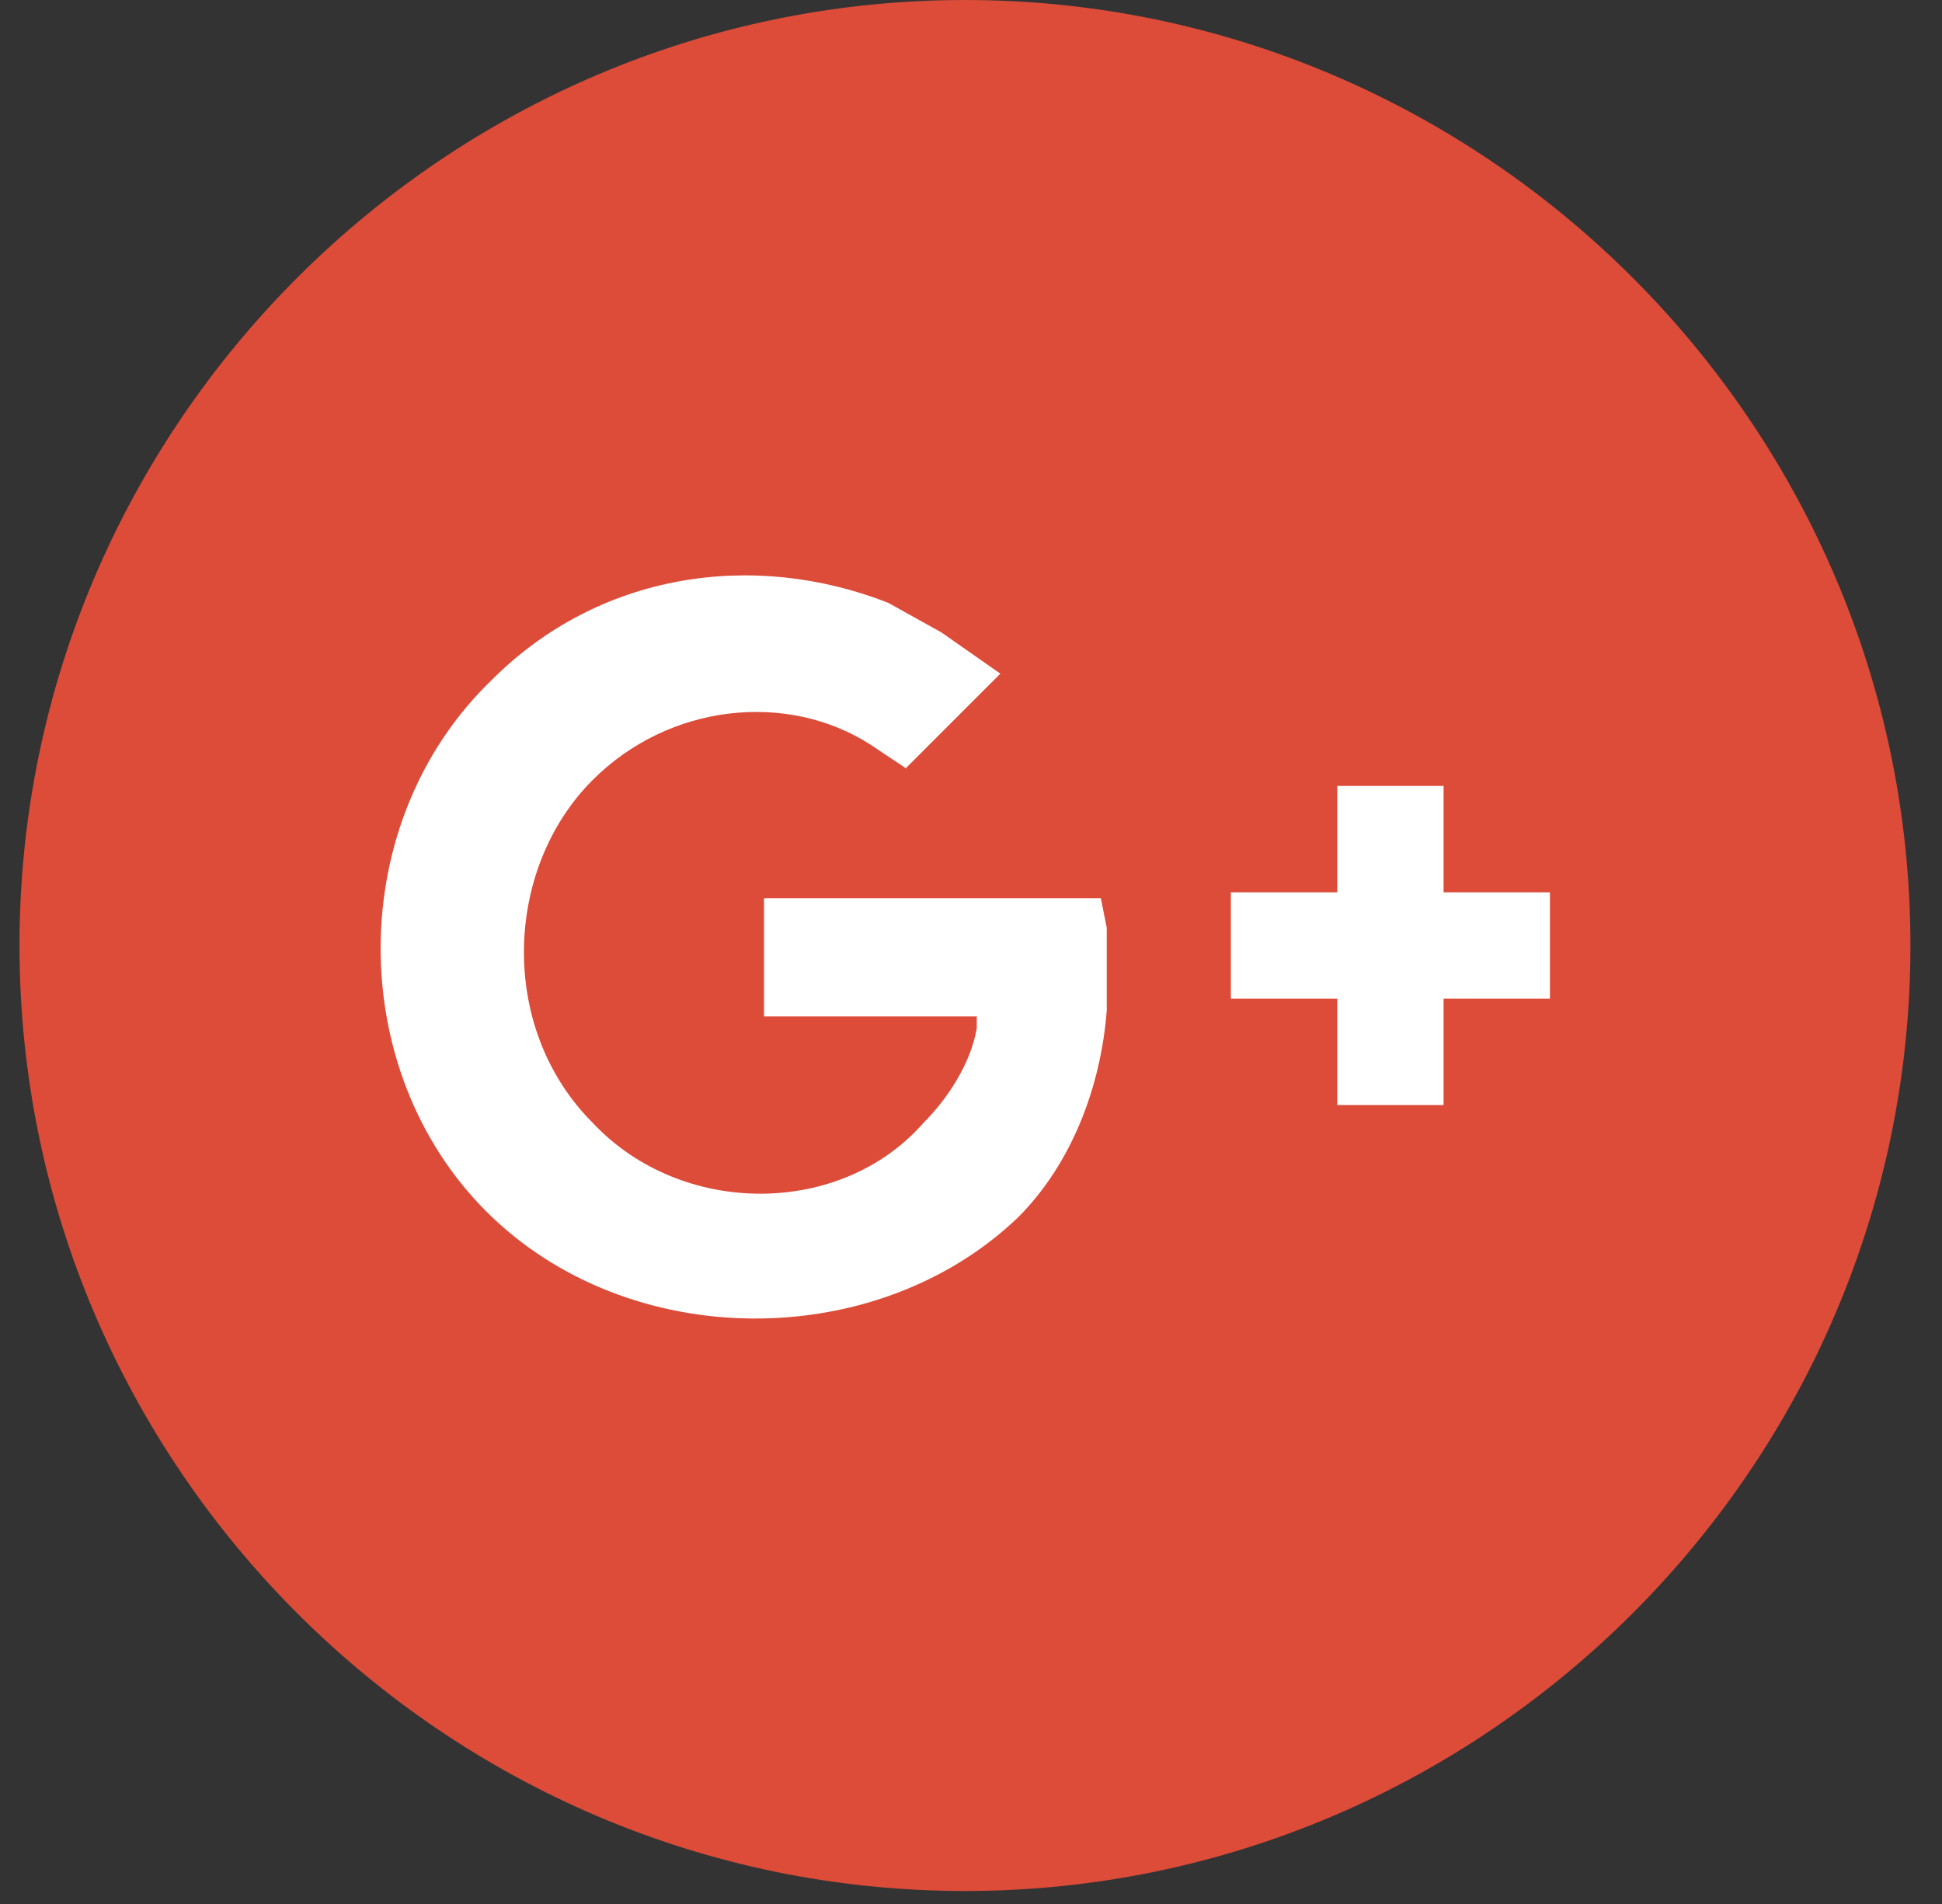 <svg width="51" height="50" viewBox="0 0 51 50" fill="none" xmlns="http://www.w3.org/2000/svg">
<rect x="0" y="0" width="51" height="50" fill="#333333" stroke="none"/>
<g clip-path="url(#clip0)">
<path d="M25.341 0C38.997 0 50.171 11.173 50.171 24.829C50.171 38.486 38.997 49.659 25.341 49.659C11.685 49.659 0.512 38.486 0.512 24.829C0.512 11.173 11.685 0 25.341 0Z" fill="#DD4B39"/>
<path d="M37.911 20.639V23.433H40.704V26.226H37.911V29.019H35.118V26.226H32.324V23.433H35.118V20.639H37.911Z" fill="white"/>
<path d="M12.77 31.813C9.046 28.088 9.046 21.57 12.925 17.846C15.719 15.053 19.753 14.432 23.323 15.829L24.719 16.605L26.271 17.691L23.788 20.174L22.857 19.553C20.685 18.157 17.581 18.467 15.564 20.484C13.236 22.812 13.081 27.002 15.564 29.485C17.892 31.968 22.081 31.968 24.254 29.485C24.875 28.864 25.495 27.933 25.651 27.002V26.692H20.064V23.588H28.91L29.065 24.364V26.537C28.91 28.554 28.134 30.572 26.737 31.968C23.012 35.537 16.495 35.537 12.77 31.813Z" fill="white"/>
</g>
<defs>
<clipPath id="clip0">
<rect width="49.659" height="49.659" fill="white" transform="translate(0.512)"/>
</clipPath>
</defs>
</svg>
